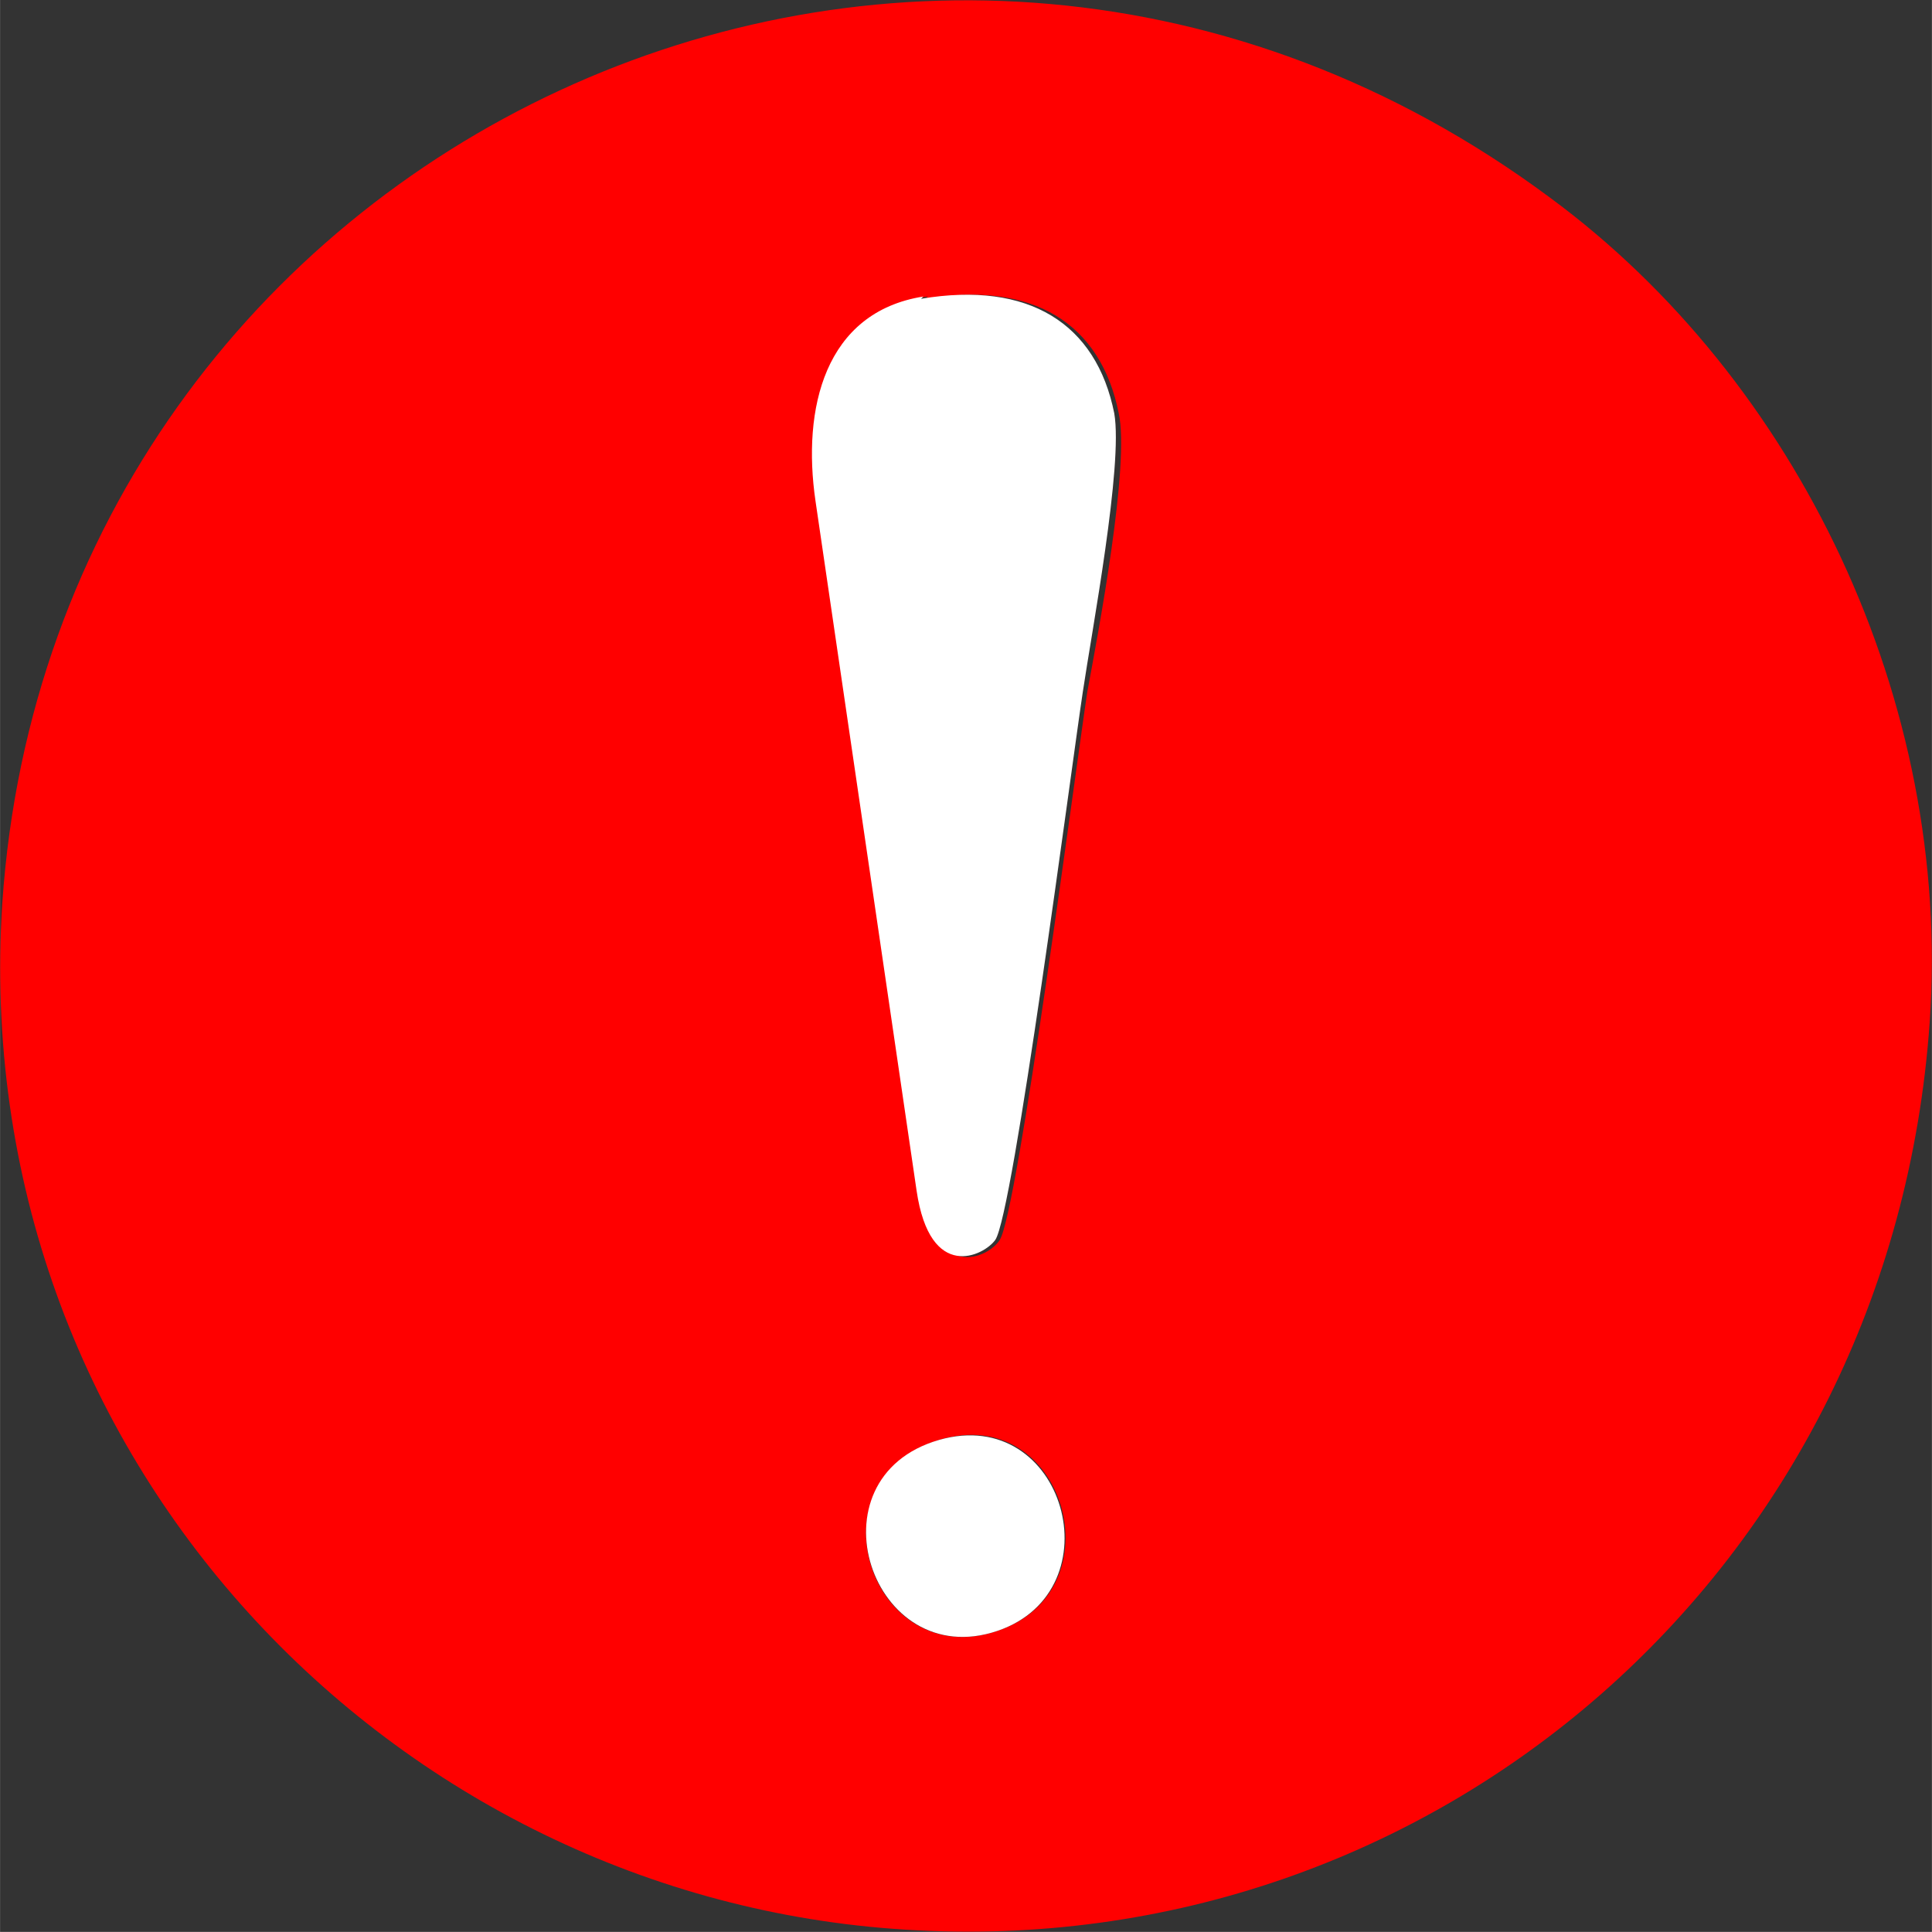 <?xml version="1.0" encoding="UTF-8"?>
<!DOCTYPE svg PUBLIC "-//W3C//DTD SVG 1.1//EN" "http://www.w3.org/Graphics/SVG/1.1/DTD/svg11.dtd">
<!-- Creator: CorelDRAW 2020 (64-Bit) -->
<svg xmlns="http://www.w3.org/2000/svg" xml:space="preserve" width="34.063mm" height="34.061mm" version="1.1" style="shape-rendering:geometricPrecision; text-rendering:geometricPrecision; image-rendering:optimizeQuality; fill-rule:evenodd; clip-rule:evenodd"
viewBox="0 0 8.6 8.6"
 xmlns:xlink="http://www.w3.org/1999/xlink"
 xmlns:xodm="http://www.corel.com/coreldraw/odm/2003">
 <rect x="0" y="0" width="8.6" height="8.6" fill="#333333" stroke="none"/>
 <defs>
  <style type="text/css">
   <![CDATA[
    .fil0 {fill:red}
    .fil1 {fill:white}
   ]]>
  </style>
 </defs>
 <g id="Capa_x0020_1">
  <g id="_1625742841920">
   <path class="fil0" d="M4.18 6.41c0.56,-0.17 0.8,0.67 0.26,0.85 -0.56,0.19 -0.85,-0.67 -0.26,-0.85zm-0.06 -5.08c0.48,-0.08 0.78,0.11 0.86,0.51 0.05,0.23 -0.09,0.97 -0.14,1.24 -0.05,0.33 -0.31,2.32 -0.39,2.44 -0.05,0.08 -0.29,0.19 -0.35,-0.22l-0.45 -3.07c-0.06,-0.41 0.03,-0.84 0.48,-0.91zm4.47 3.22c0.1,-1.43 -0.59,-2.86 -1.69,-3.67 -2.8,-2.08 -6.66,-0.24 -6.89,3.14 -0.16,2.47 1.74,4.43 4.02,4.57 2.35,0.15 4.39,-1.6 4.56,-4.04z"/>
   <path class="fil1" d="M4.11 1.32c-0.44,0.07 -0.54,0.5 -0.48,0.91l0.45 3.07c0.06,0.41 0.3,0.29 0.35,0.22 0.08,-0.11 0.34,-2.11 0.39,-2.44 0.04,-0.27 0.18,-1.01 0.14,-1.24 -0.08,-0.4 -0.38,-0.59 -0.86,-0.51z"/>
   <path class="fil1" d="M4.18 6.41c-0.59,0.17 -0.3,1.04 0.26,0.85 0.53,-0.18 0.3,-1.01 -0.26,-0.85z"/>
  </g>
 </g>
</svg>
